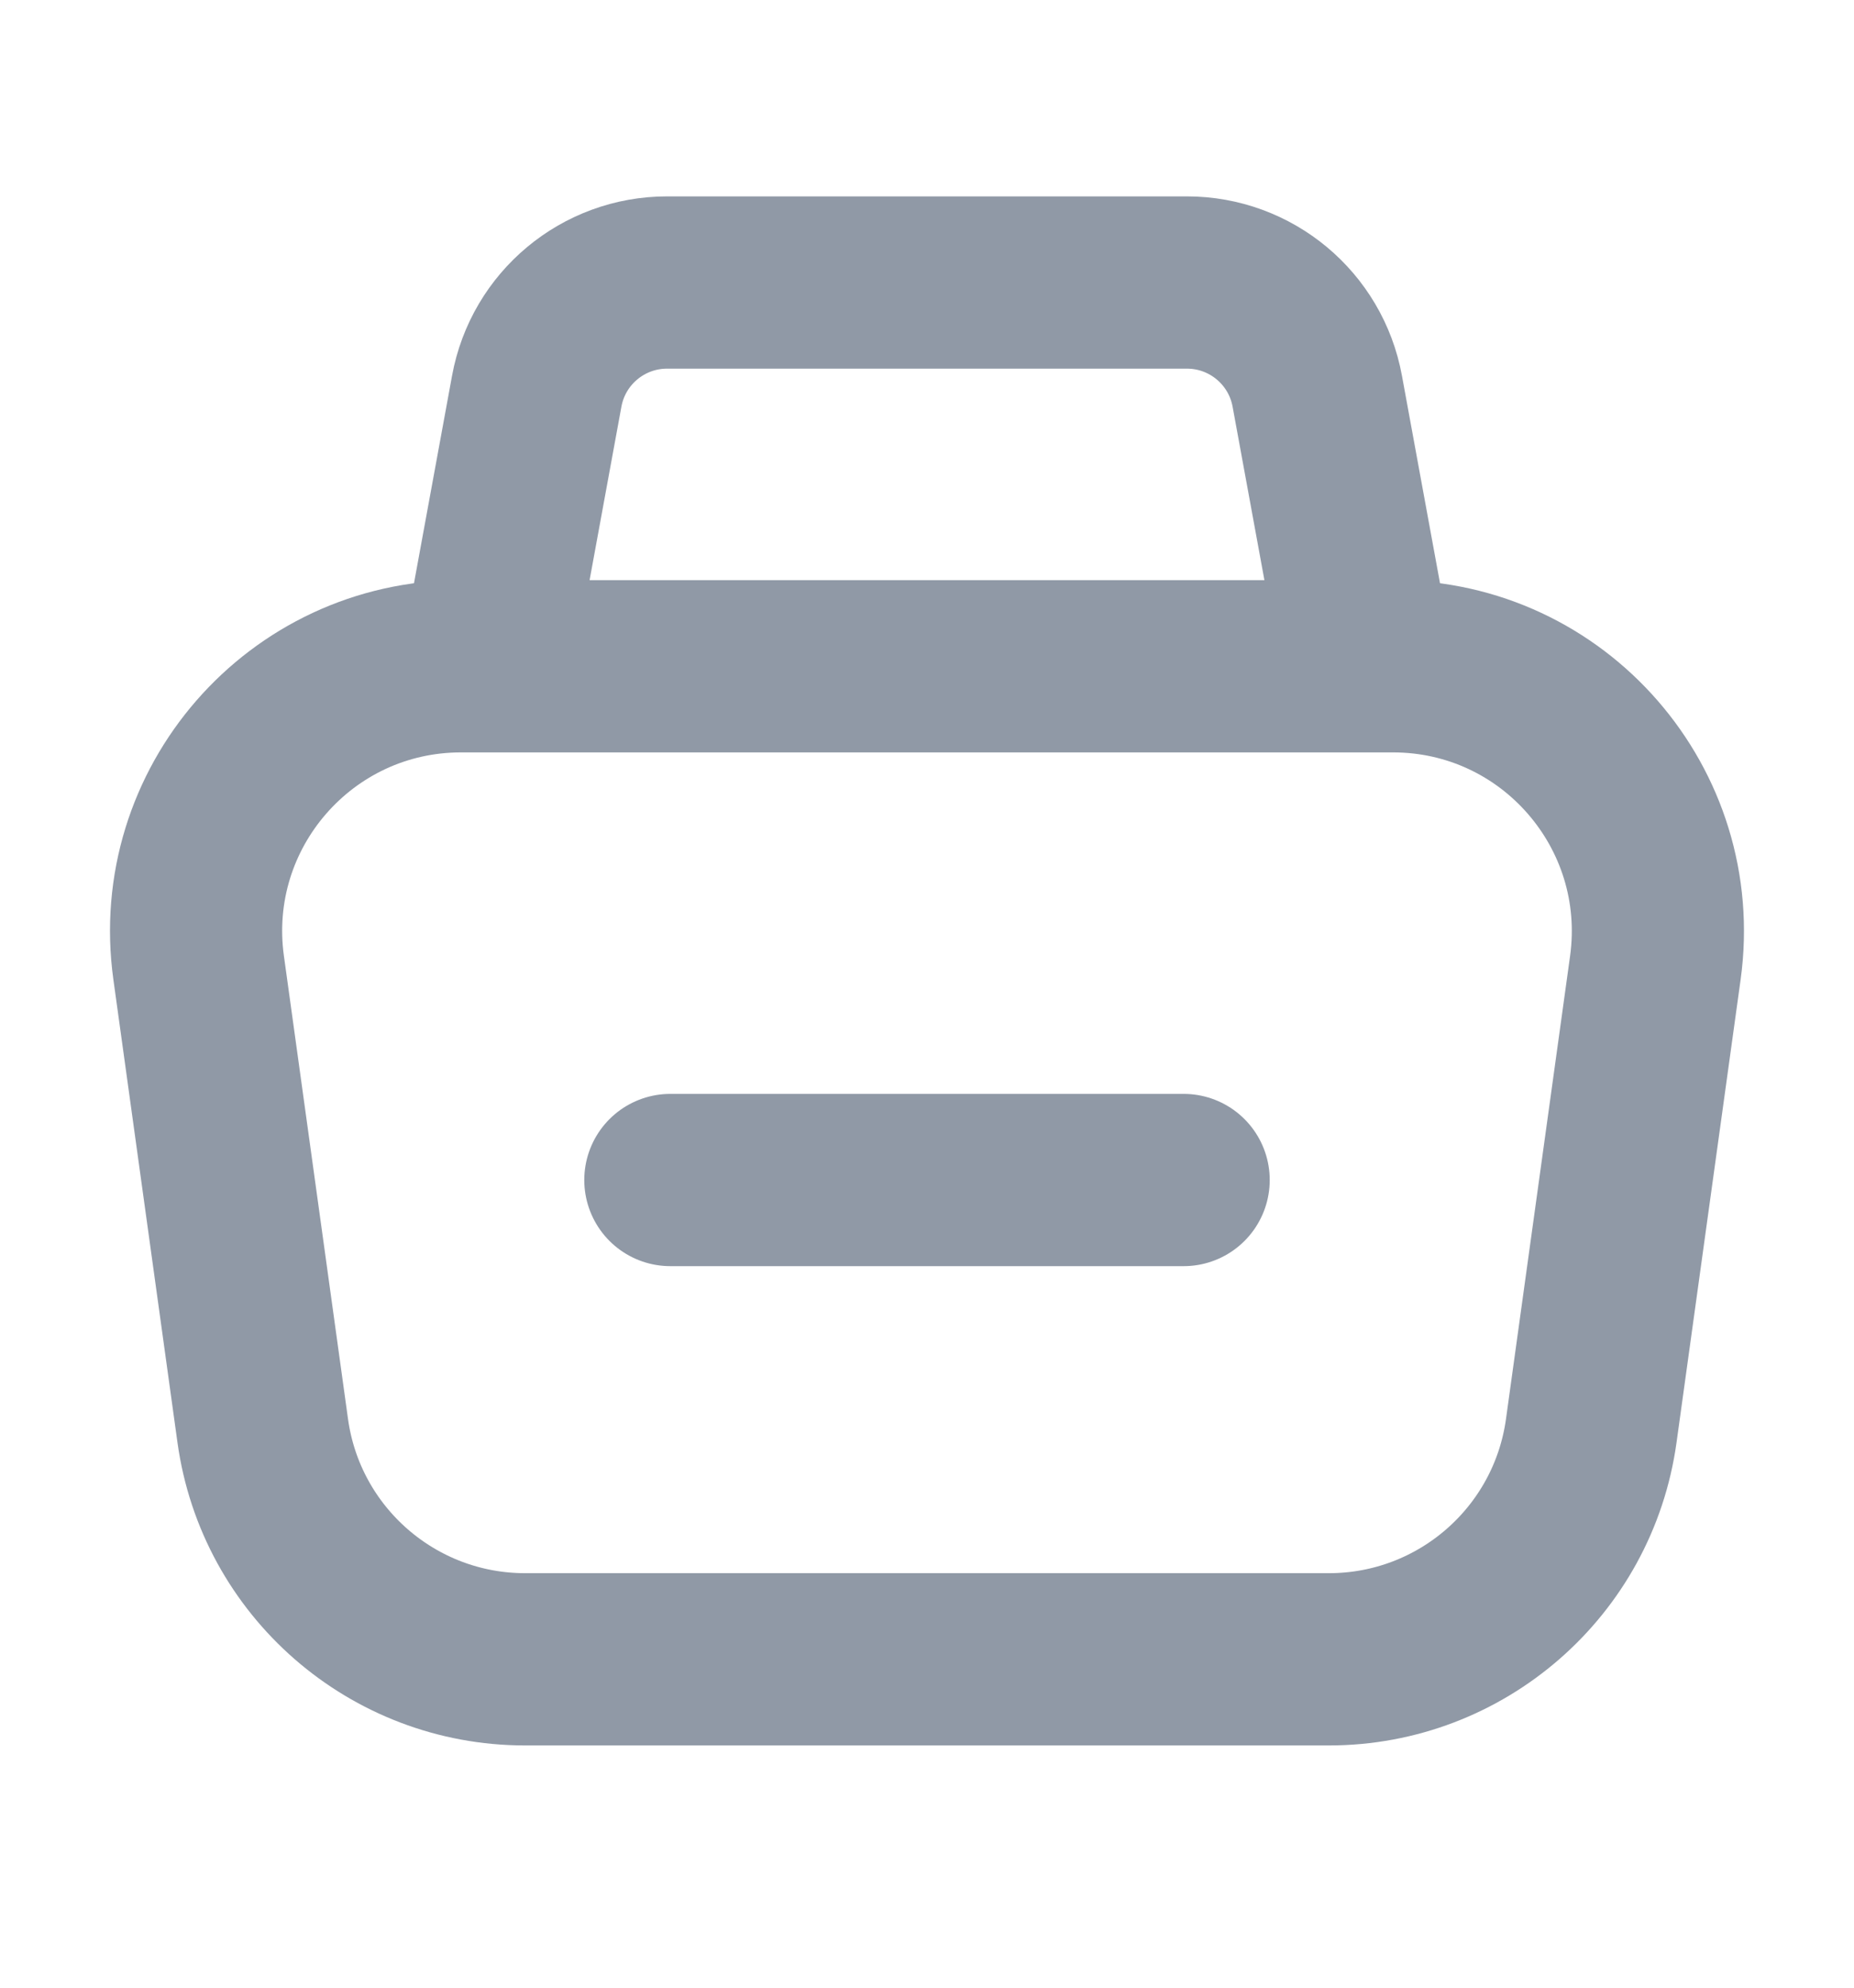 <svg width="14" height="15" viewBox="0 0 14 15" fill="none" xmlns="http://www.w3.org/2000/svg">
<path d="M1.984 10.797L1.5 7.303C1.333 6.1 2.267 5.028 3.481 5.028H10.519C11.733 5.028 12.666 6.1 12.5 7.303L12.016 10.797C11.879 11.786 11.033 12.522 10.035 12.522H3.965C2.967 12.522 2.121 11.786 1.984 10.797Z" stroke="#9099A6" stroke-width="1.3" stroke-linecap="round" stroke-linejoin="round"/>
<path d="M10.239 4.543L9.947 2.952C9.86 2.477 9.446 2.132 8.963 2.132H5.037C4.554 2.132 4.14 2.477 4.053 2.952L3.761 4.543" stroke="#9099A6" stroke-width="1.3" stroke-linecap="round" stroke-linejoin="round"/>
<path d="M5.062 8.905H8.938" stroke="#9099A6" stroke-width="1.3" stroke-linecap="round"/>
</svg>
